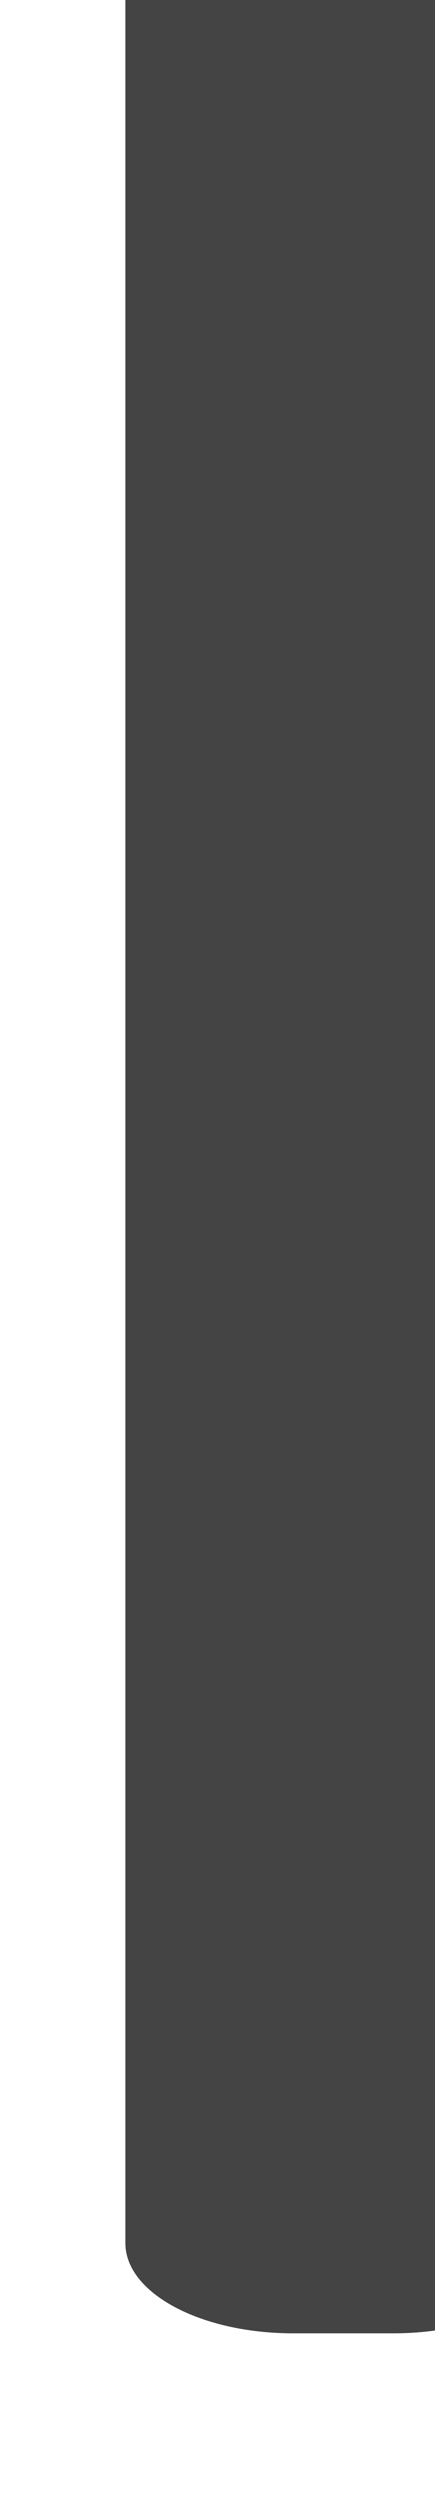 <svg xmlns="http://www.w3.org/2000/svg" xmlns:svg="http://www.w3.org/2000/svg" id="svg1579" width="2.3mm" height="49.89" version="1.1" viewBox="0 0 2.3 13.2"><g id="layer1" transform="translate(-157.033,-105.66)"><g id="g1558" transform="matrix(0.257,0,0,-0.257,-287.893,711.011)"><g id="g6763" transform="matrix(1.012,0,0,0.409,1737.261,2358.96)"><path id="path6765" d="M 0,0 H 2.036 C 3.92,0 5.447,-2.028 5.447,-4.529 v -116.729 c 0,-2.502 -1.527,-4.529 -3.411,-4.529 H 0 c -1.884,0 -3.411,2.027 -3.411,4.529 V -4.529 C -3.411,-2.028 -1.884,0 0,0" style="fill:#444;fill-opacity:1;fill-rule:nonzero;stroke:none"/></g></g></g></svg>